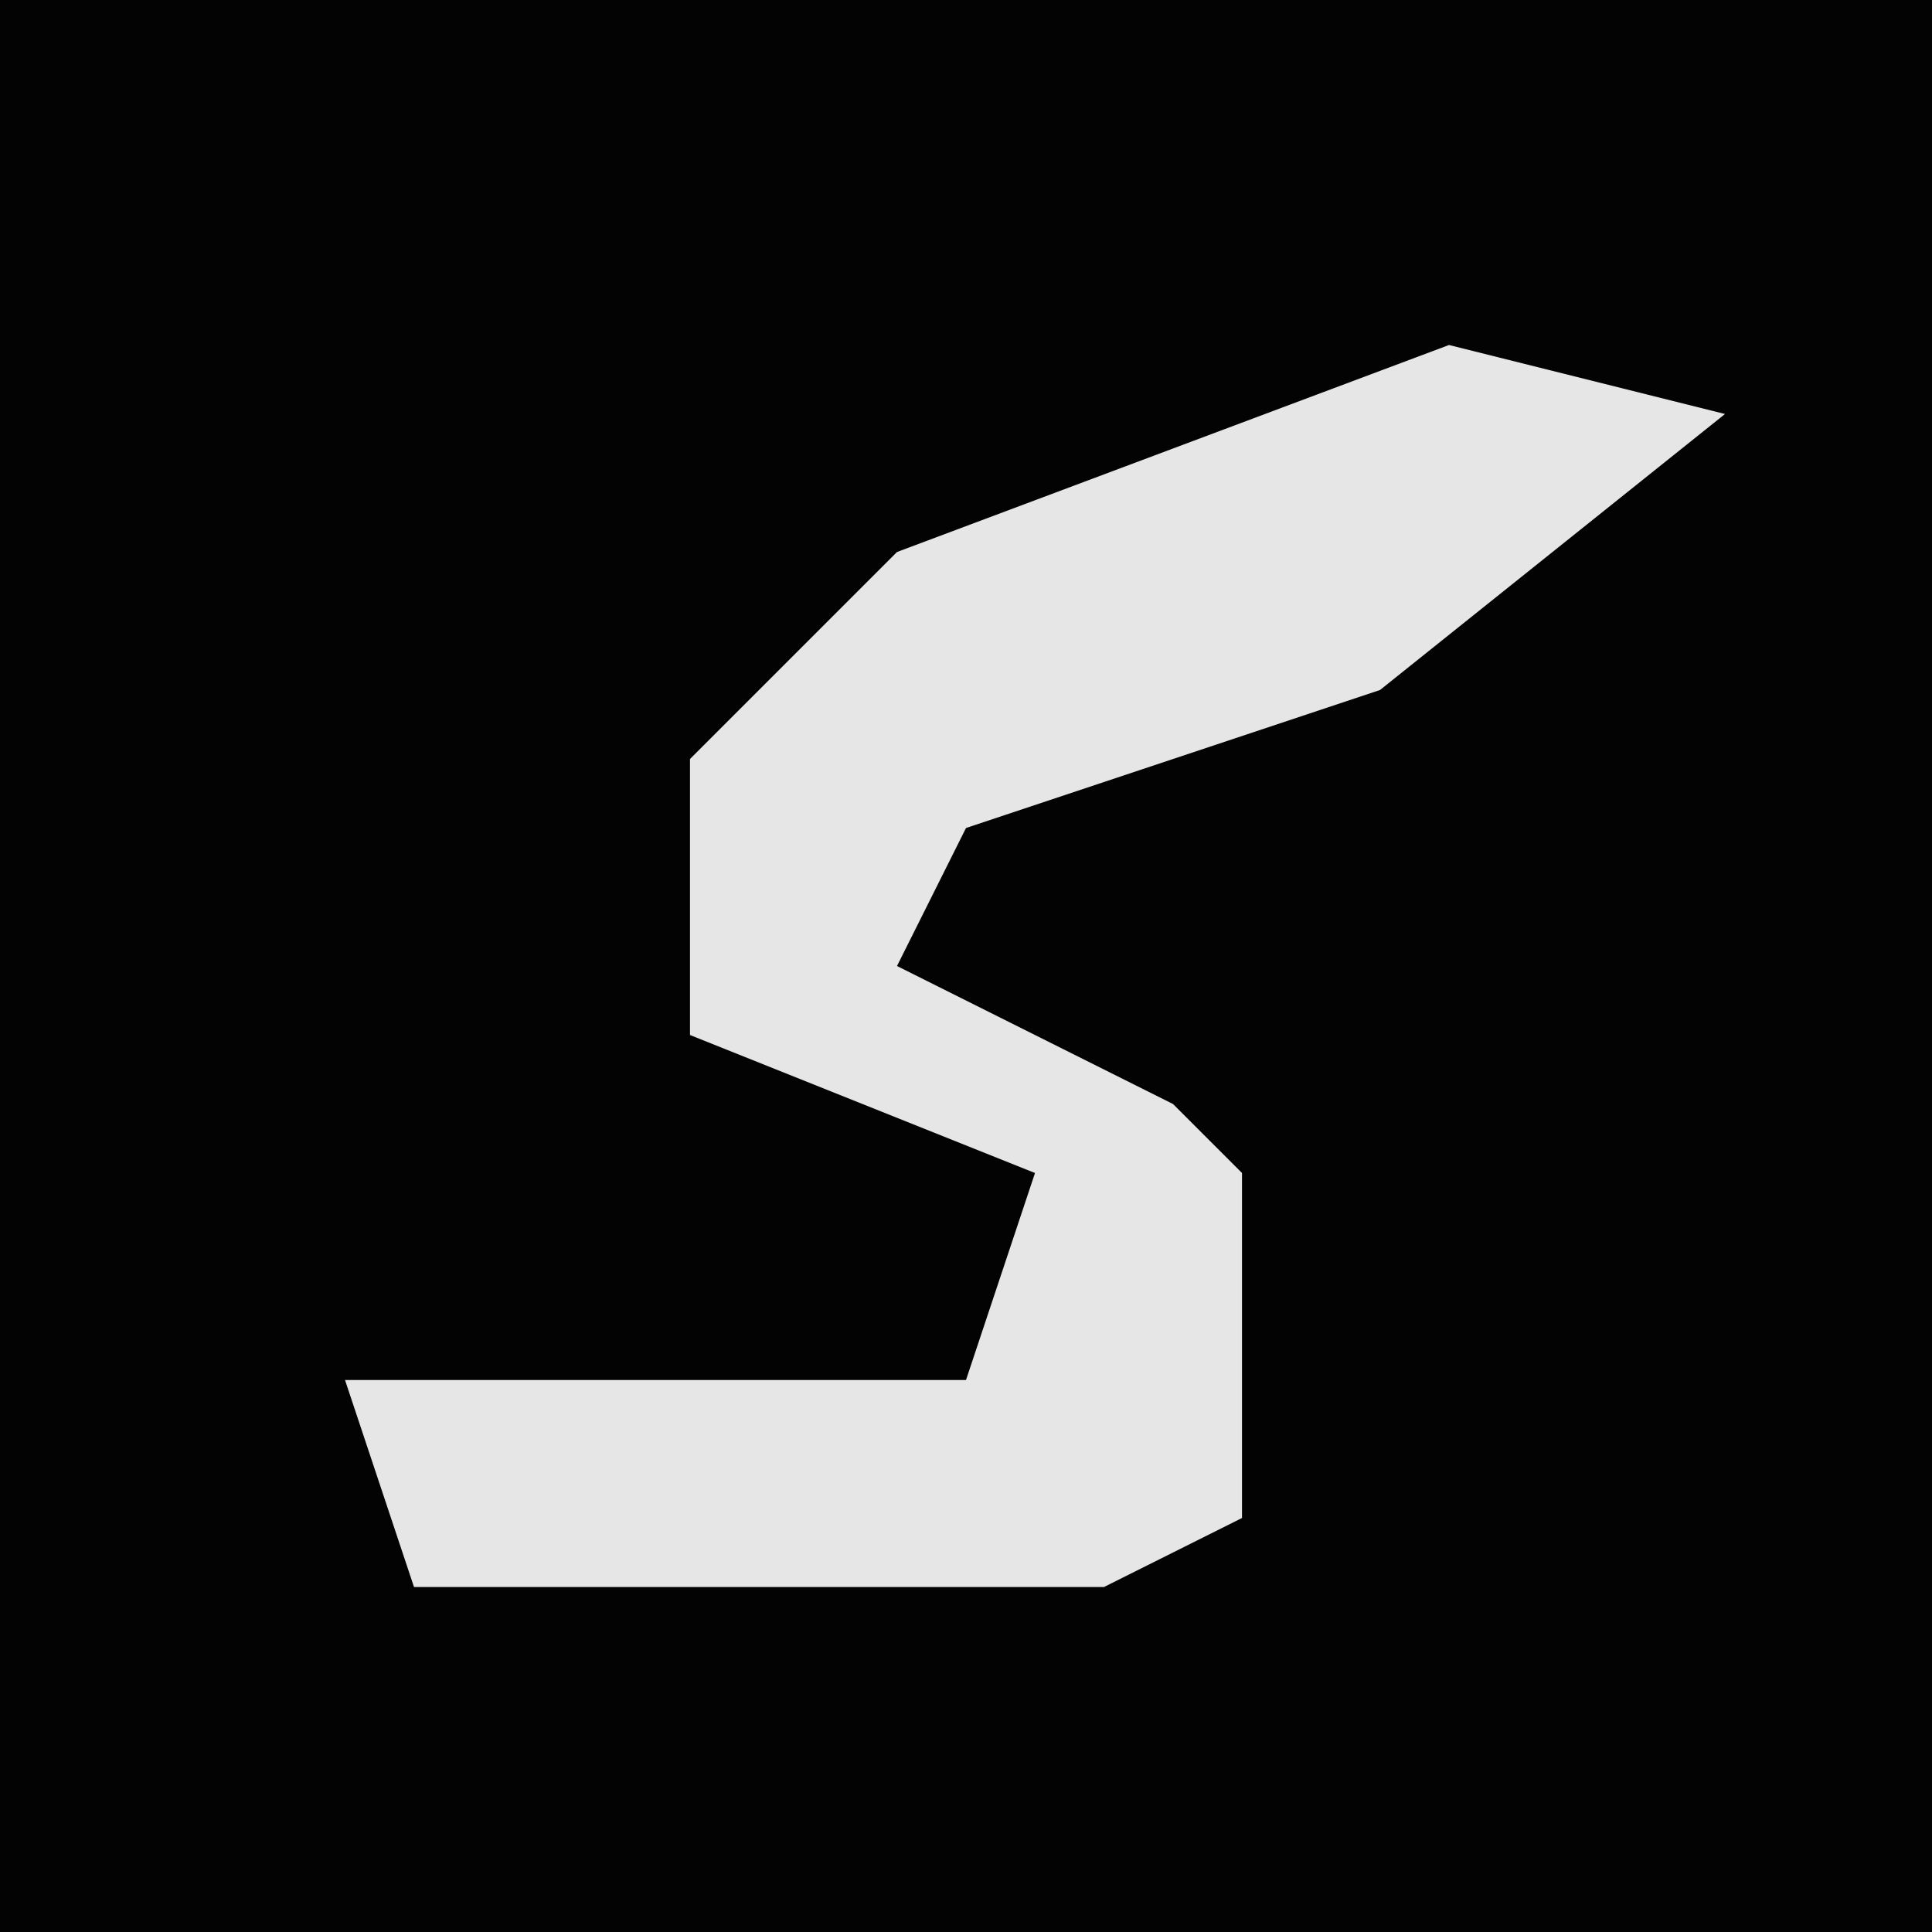 <?xml version="1.0" encoding="UTF-8"?>
<svg version="1.1" xmlns="http://www.w3.org/2000/svg" width="28" height="28">
<path d="M0,0 L28,0 L28,28 L0,28 Z " fill="#030303" transform="translate(0,0)"/>
<path d="M0,0 L4,1 L-1,5 L-7,7 L-8,9 L-4,11 L-3,12 L-3,17 L-5,18 L-15,18 L-16,15 L-7,15 L-6,12 L-11,10 L-11,6 L-8,3 Z " fill="#E6E6E6" transform="translate(21,5)"/>
</svg>
